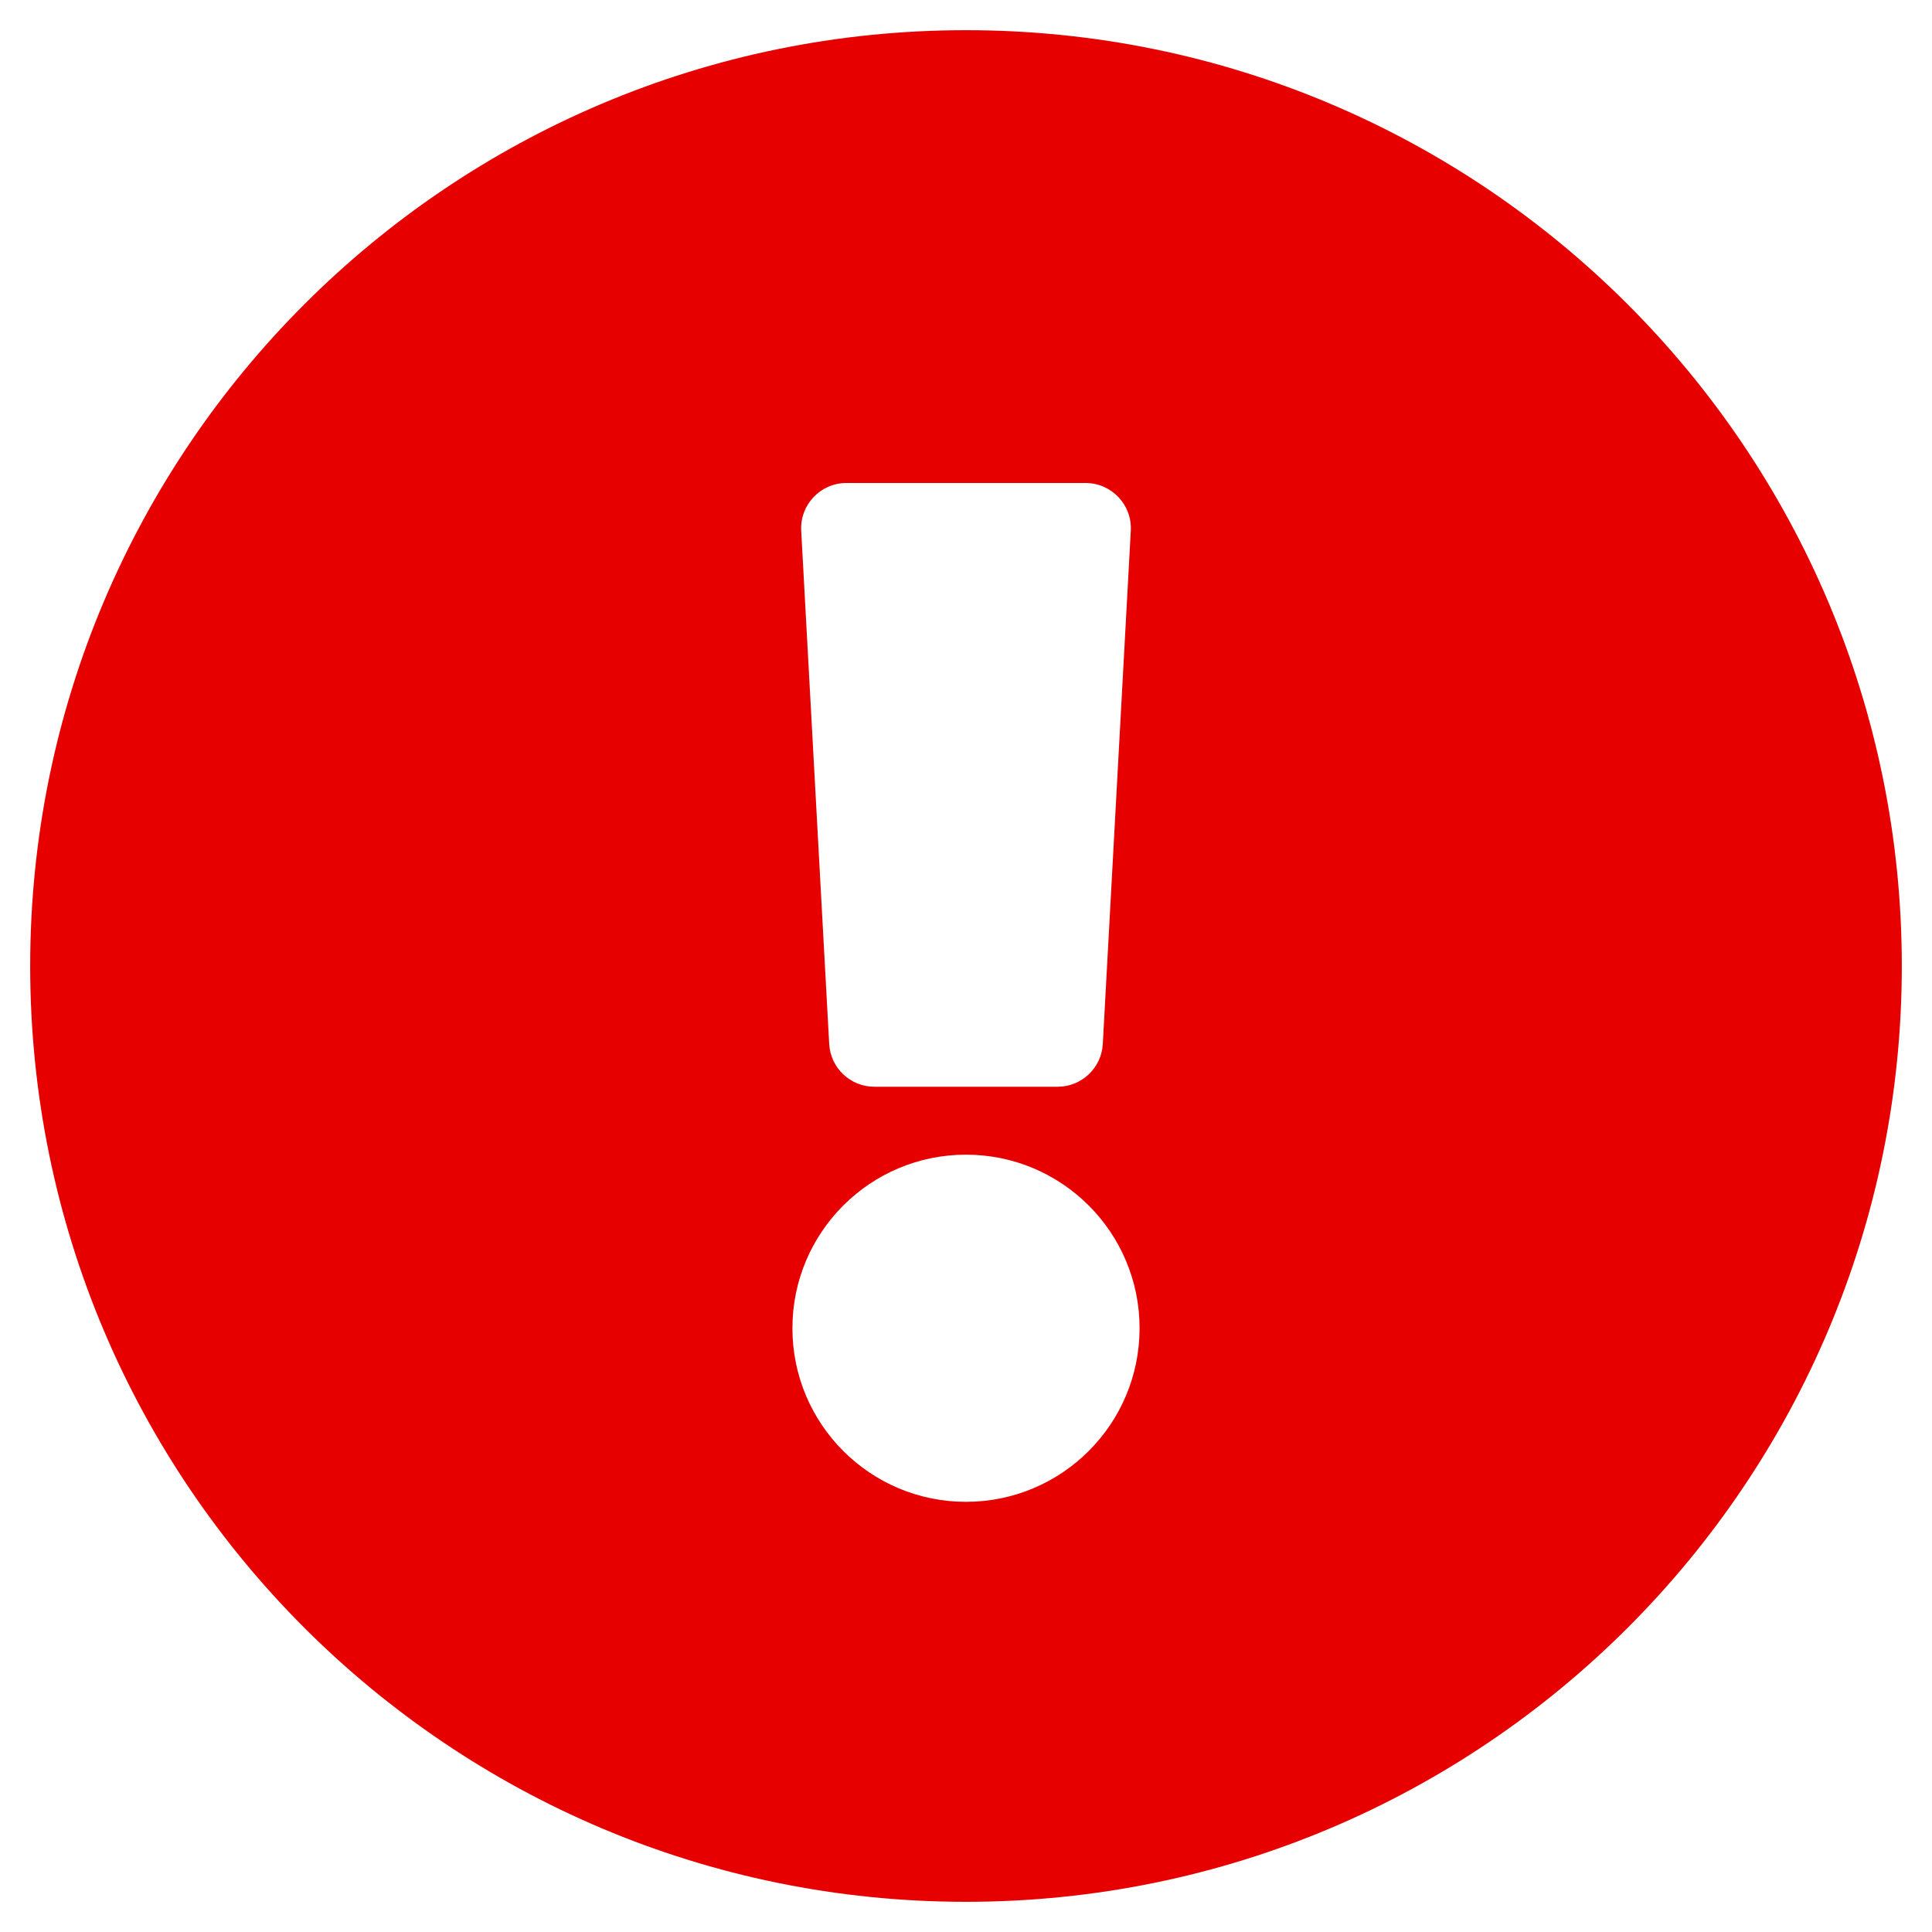 <?xml version="1.0" encoding="UTF-8" standalone="no"?>
<!--
 Retrieved from: https://fontawesome.com/v5.15/icons/exclamation-circle
 License: https://fontawesome.com/license
-->
<svg xmlns="http://www.w3.org/2000/svg" width="18" height="18"
     viewBox="0 0 512 512">
    <path fill="#e60000"
          d="M504 256c0 136.997-111.043 248-248 248S8 392.997 8 256C8 119.083 119.043 8 256 8s248 111.083 248 248zm-248 50c-25.405 0-46 20.595-46 46s20.595 46 46 46 46-20.595 46-46-20.595-46-46-46zm-43.673-165.346l7.418 136c.347 6.364 5.609 11.346 11.982 11.346h48.546c6.373 0 11.635-4.982 11.982-11.346l7.418-136c.375-6.874-5.098-12.654-11.982-12.654h-63.383c-6.884 0-12.356 5.78-11.981 12.654z"></path>
</svg>